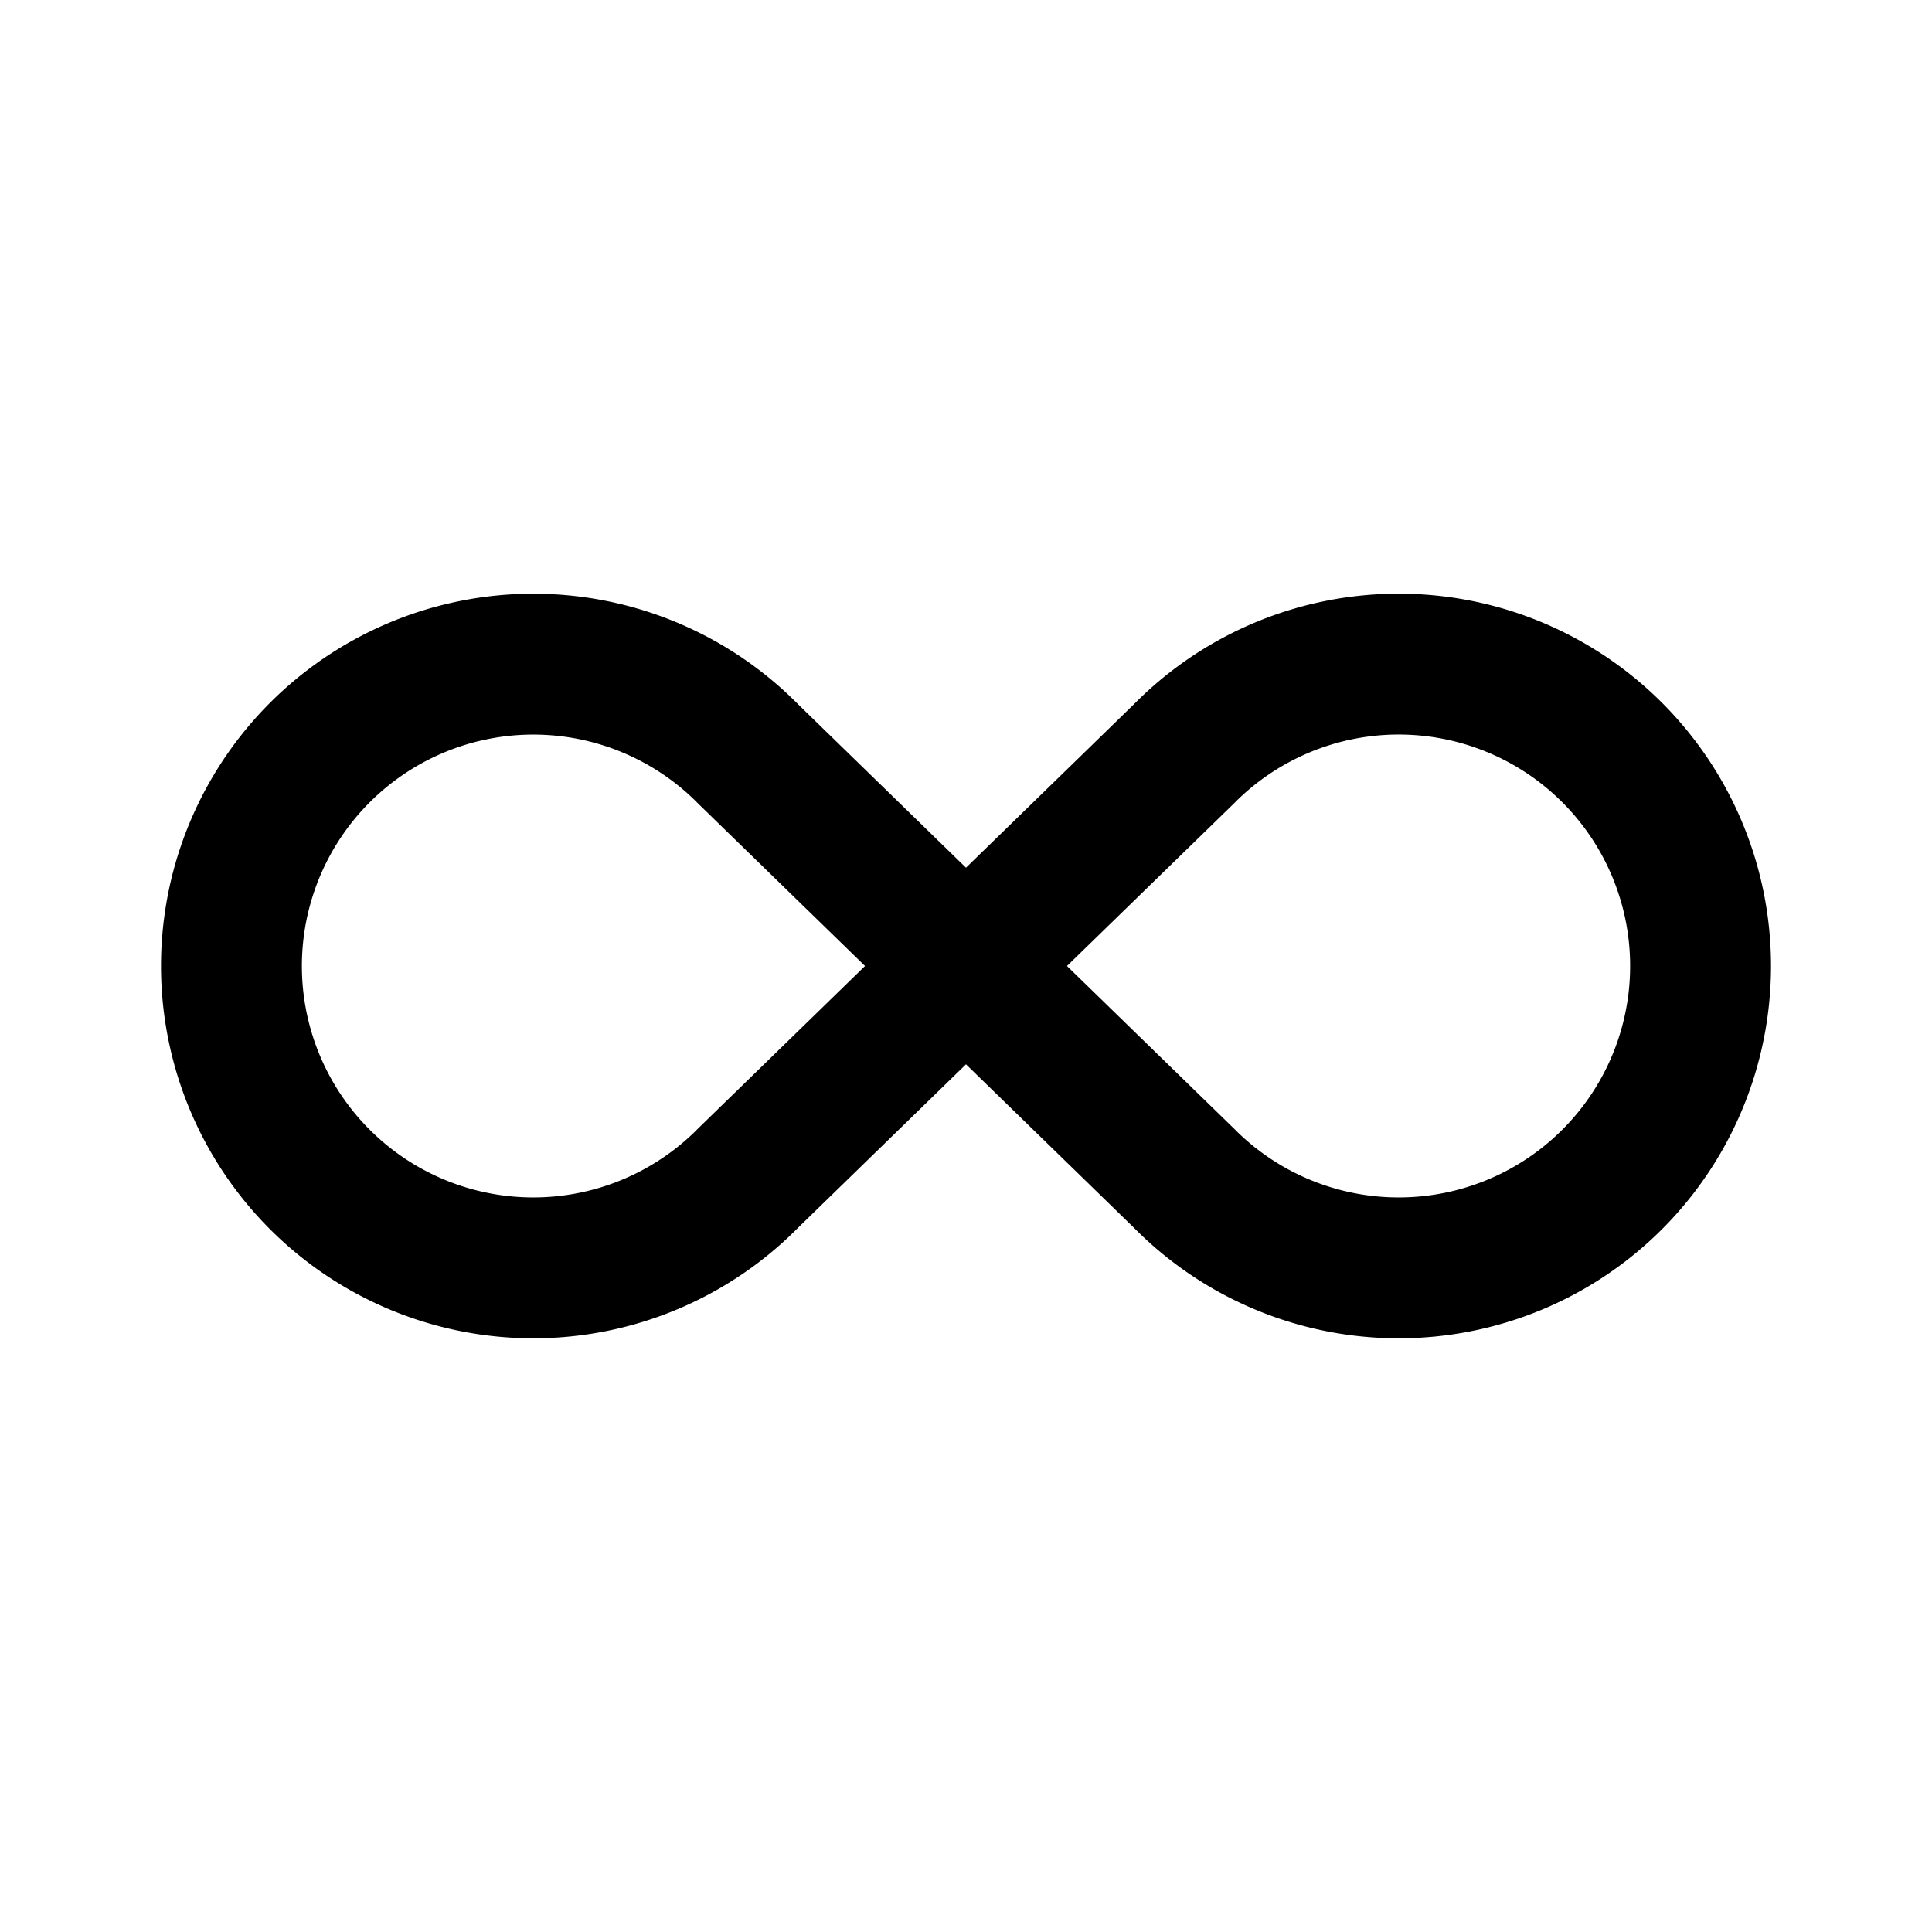 <svg xmlns="http://www.w3.org/2000/svg" width="192" height="192" fill="none"><path stroke="#000" stroke-linecap="round" stroke-linejoin="round" stroke-width="14" d="M117.787 74.787A29.998 29.998 0 0 1 169 96a29.995 29.995 0 0 1-18.519 27.716 30 30 0 0 1-32.694-6.503m-43.574 0a30 30 0 0 1-46.157-4.546 30 30 0 0 1 46.157-37.88M96 96l21.79-21.21M96 96l21.79 21.21M96 96 74.21 74.79M96 96l-21.79 21.21"/></svg>